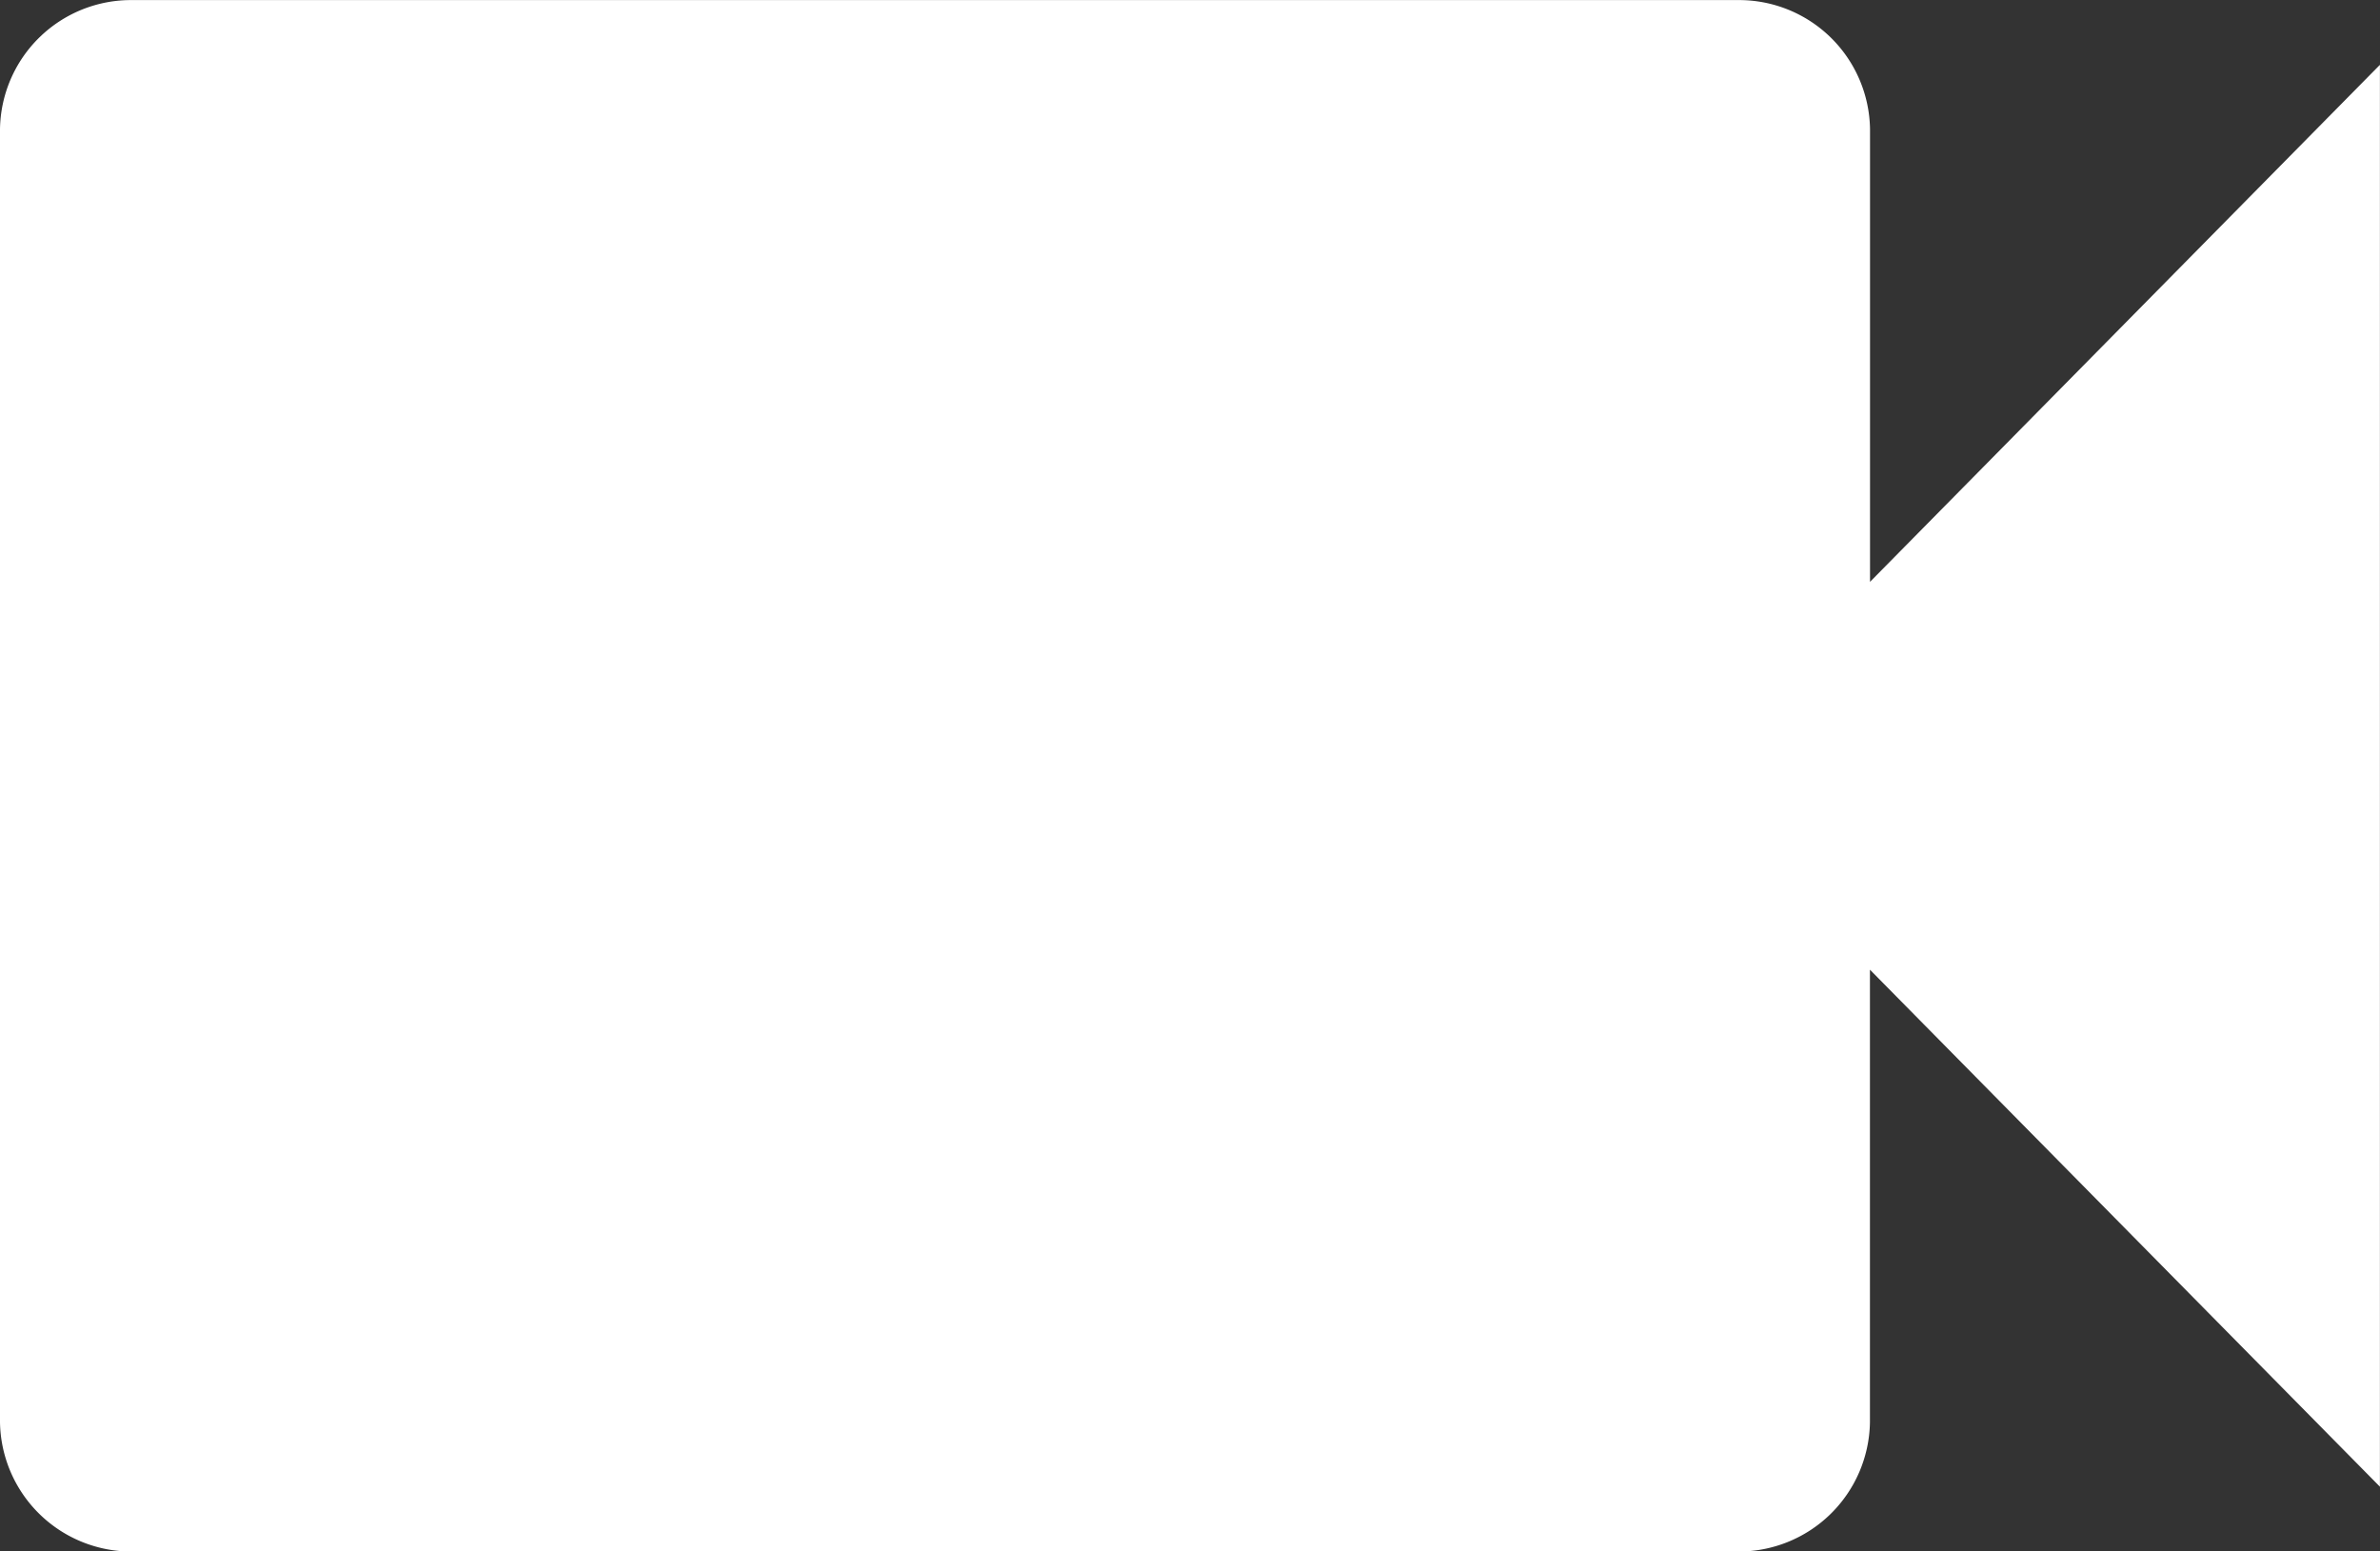 <svg xmlns="http://www.w3.org/2000/svg" width="28.342" height="18.473" viewBox="0 0 28.342 18.473"><rect x="0" y="0" width="28.342" height="18.473" fill="#333333" stroke="none"/><defs><style>.a{fill:#fff;}</style></defs><path class="a" d="M24.519,14.662V9.272a1.56,1.56,0,0,0-1.575-1.537H3.825A1.56,1.56,0,0,0,2.25,9.272V24.664a1.565,1.565,0,0,0,1.575,1.544H22.943a1.564,1.564,0,0,0,1.575-1.537V19.28l6.073,6.156V8.506Z" transform="translate(-2.25 -7.734)"/></svg>